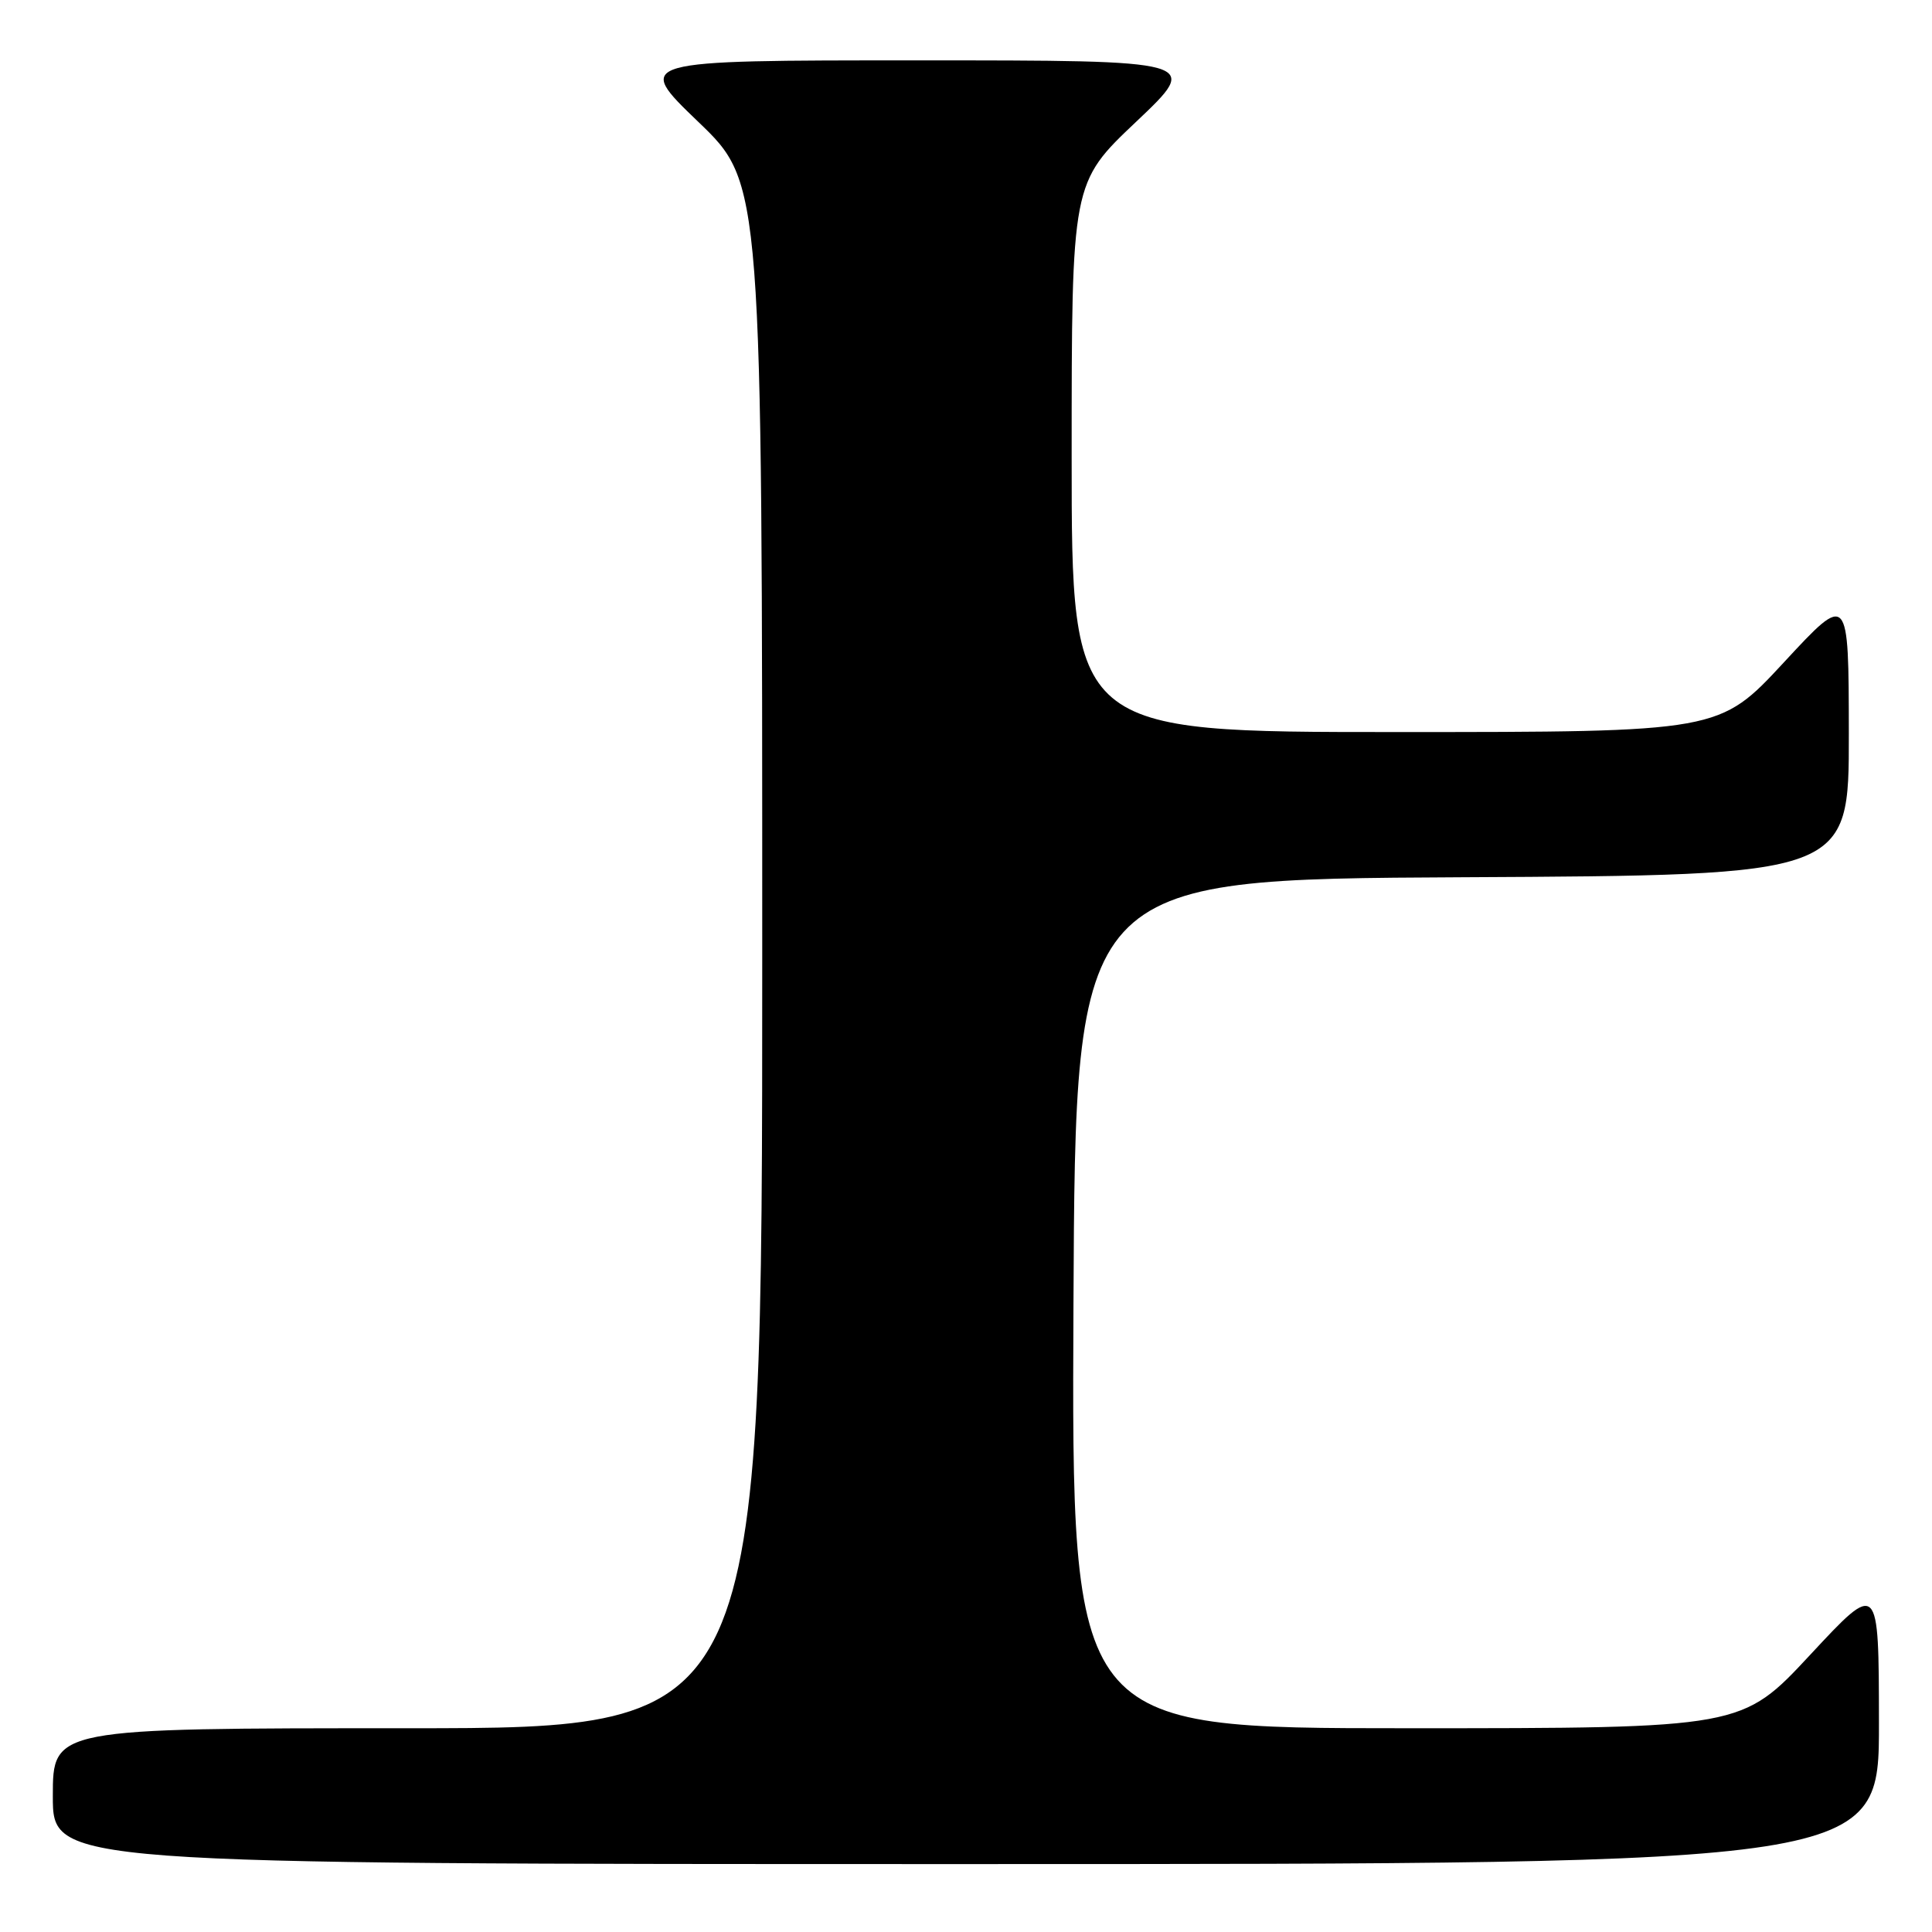 <?xml version="1.0" encoding="UTF-8" standalone="no"?>
<!DOCTYPE svg PUBLIC "-//W3C//DTD SVG 1.1//EN" "http://www.w3.org/Graphics/SVG/1.1/DTD/svg11.dtd" >
<svg xmlns="http://www.w3.org/2000/svg" xmlns:xlink="http://www.w3.org/1999/xlink" version="1.1" viewBox="0 0 256 256">
 <g >
 <path fill="currentColor"
d=" M 248.97 228.25 C 248.95 209.50 248.95 209.50 239.88 219.25 C 230.81 229.00 230.81 229.00 186.40 229.00 C 141.98 229.00 141.98 229.00 142.24 172.75 C 142.50 116.50 142.50 116.50 193.75 116.24 C 245.00 115.98 245.00 115.98 244.98 97.24 C 244.96 78.50 244.96 78.50 236.39 87.75 C 227.82 97.00 227.82 97.00 184.91 97.00 C 142.00 97.00 142.00 97.00 142.00 60.61 C 142.00 24.22 142.00 24.22 150.57 16.11 C 159.13 8.00 159.13 8.00 121.59 8.00 C 84.05 8.00 84.05 8.00 92.52 16.14 C 101.00 24.28 101.00 24.28 101.00 126.64 C 101.00 229.00 101.00 229.00 54.00 229.00 C 7.00 229.00 7.00 229.00 7.00 238.00 C 7.00 247.00 7.00 247.00 128.00 247.00 C 249.00 247.00 249.00 247.00 248.97 228.25 Z "/>
</g>
</svg>